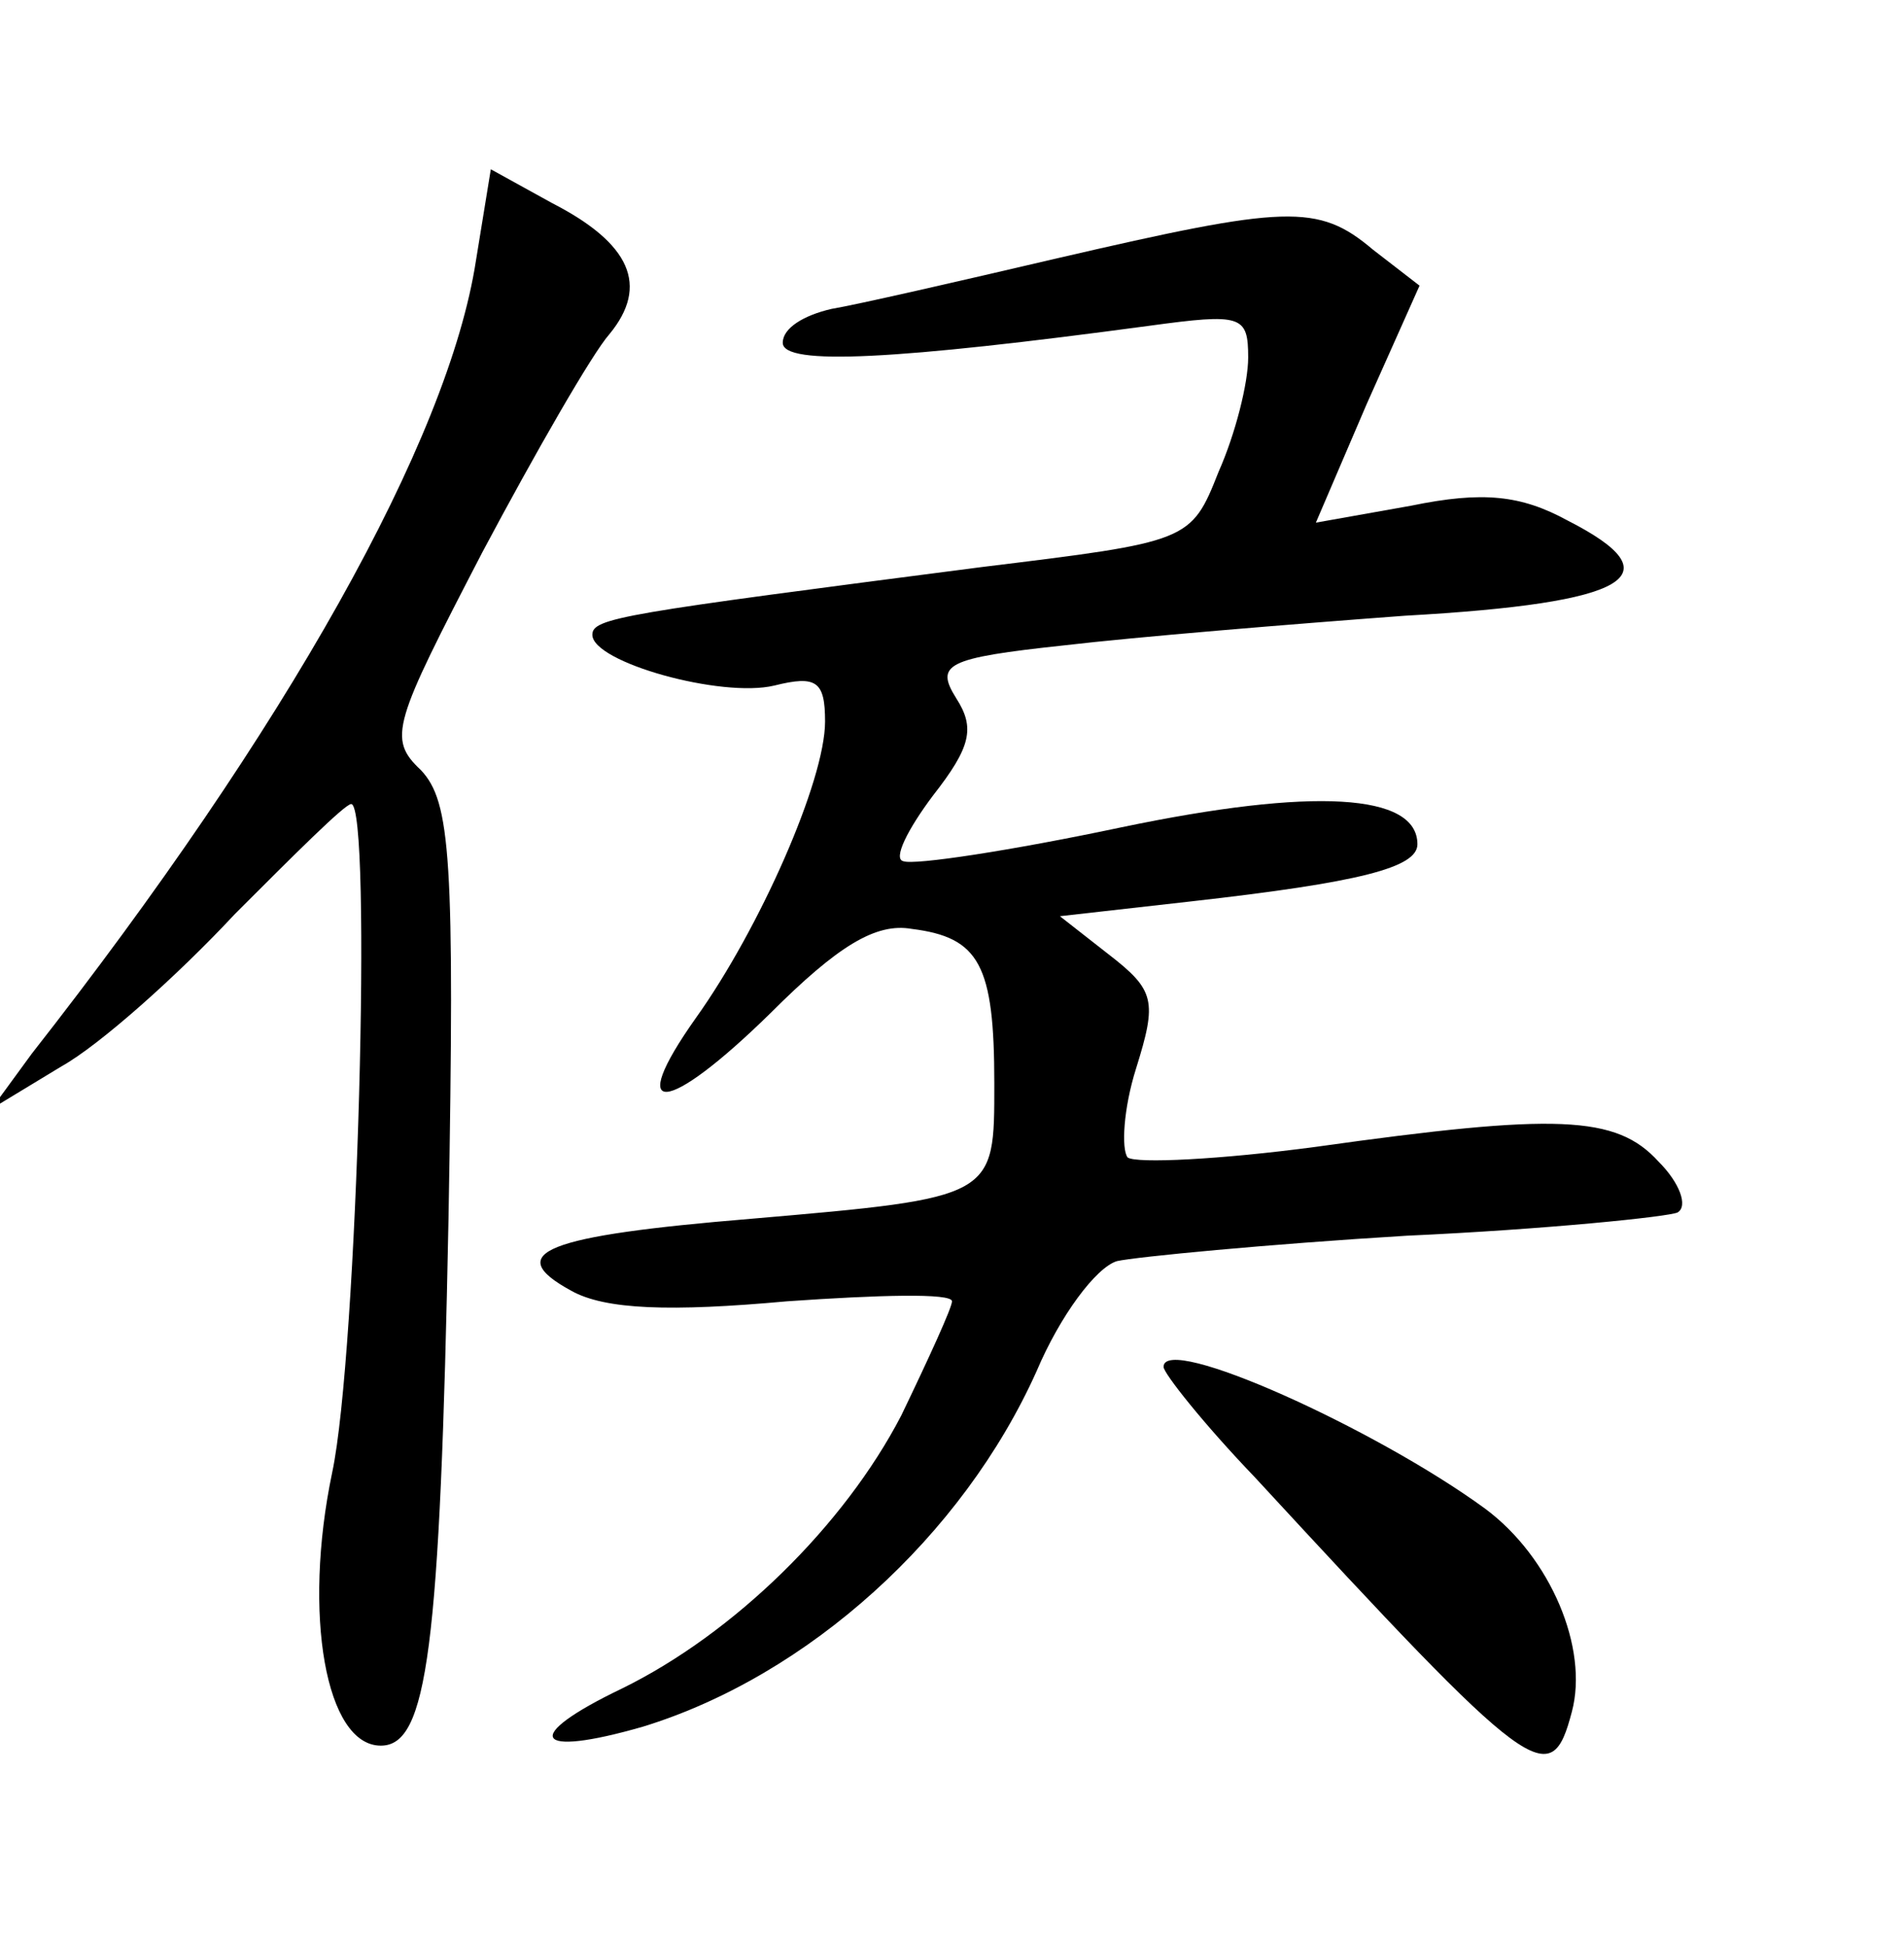 <?xml version="1.0" standalone="no"?>
<!DOCTYPE svg PUBLIC "-//W3C//DTD SVG 20010904//EN"
 "http://www.w3.org/TR/2001/REC-SVG-20010904/DTD/svg10.dtd">
<svg version="1.0" xmlns="http://www.w3.org/2000/svg"
 width="90pt" height="92pt" viewBox="0 0 90 92"
 preserveAspectRatio="xMidYMid meet">
<g transform="translate(0,92) scale(0.1,-0.1)"
fill="#000000" stroke="none">
<path d="M225 797 c-13 -85 -90 -222 -210 -375 l-19 -26 33 20 c18 10 55 43
82 72 28 28 52 52 55 52 10 0 3 -260 -9 -316 -14 -67 -3 -129 23 -129 22 0 28
45 32 249 3 171 1 197 -13 212 -16 15 -13 22 29 103 25 47 52 94 60 103 19 23
10 43 -27 62 l-29 16 -7 -43z"/>
<path d="M500 798 c-47 -11 -95 -22 -107 -24 -13 -3 -23 -9 -23 -16 0 -11 54
-8 173 8 44 6 47 5 47 -15 0 -12 -6 -36 -14 -54 -13 -33 -14 -33 -112 -45
-170 -22 -184 -24 -184 -32 0 -13 61 -30 86 -24 20 5 24 2 24 -17 0 -28 -31
-98 -61 -140 -34 -48 -14 -46 35 2 32 32 50 43 67 40 32 -4 39 -17 39 -73 0
-54 1 -54 -115 -64 -97 -8 -118 -16 -85 -34 16 -9 47 -10 102 -5 43 3 78 4 78
0 0 -3 -11 -27 -24 -54 -27 -52 -79 -103 -132 -129 -48 -23 -42 -33 10 -18 78
24 151 90 186 168 11 26 28 49 38 52 9 2 71 8 137 12 66 3 124 9 128 11 5 3 1
14 -9 24 -20 22 -48 23 -162 7 -45 -6 -85 -8 -89 -5 -3 4 -2 23 4 42 10 32 9
37 -13 54 l-23 18 62 7 c80 9 107 16 107 27 0 24 -49 27 -140 8 -52 -11 -98
-18 -103 -16 -5 1 2 15 14 31 18 23 20 32 11 46 -10 16 -5 19 51 25 34 4 107
10 161 14 107 6 128 19 77 45 -22 12 -40 14 -74 7 l-45 -8 24 56 25 56 -22 17
c-26 22 -41 21 -149 -4z"/>
<path d="M550 274 c0 -3 19 -27 43 -52 132 -143 140 -149 150 -111 8 30 -10
73 -41 96 -52 38 -152 83 -152 67z"/>
</g>
</svg>

